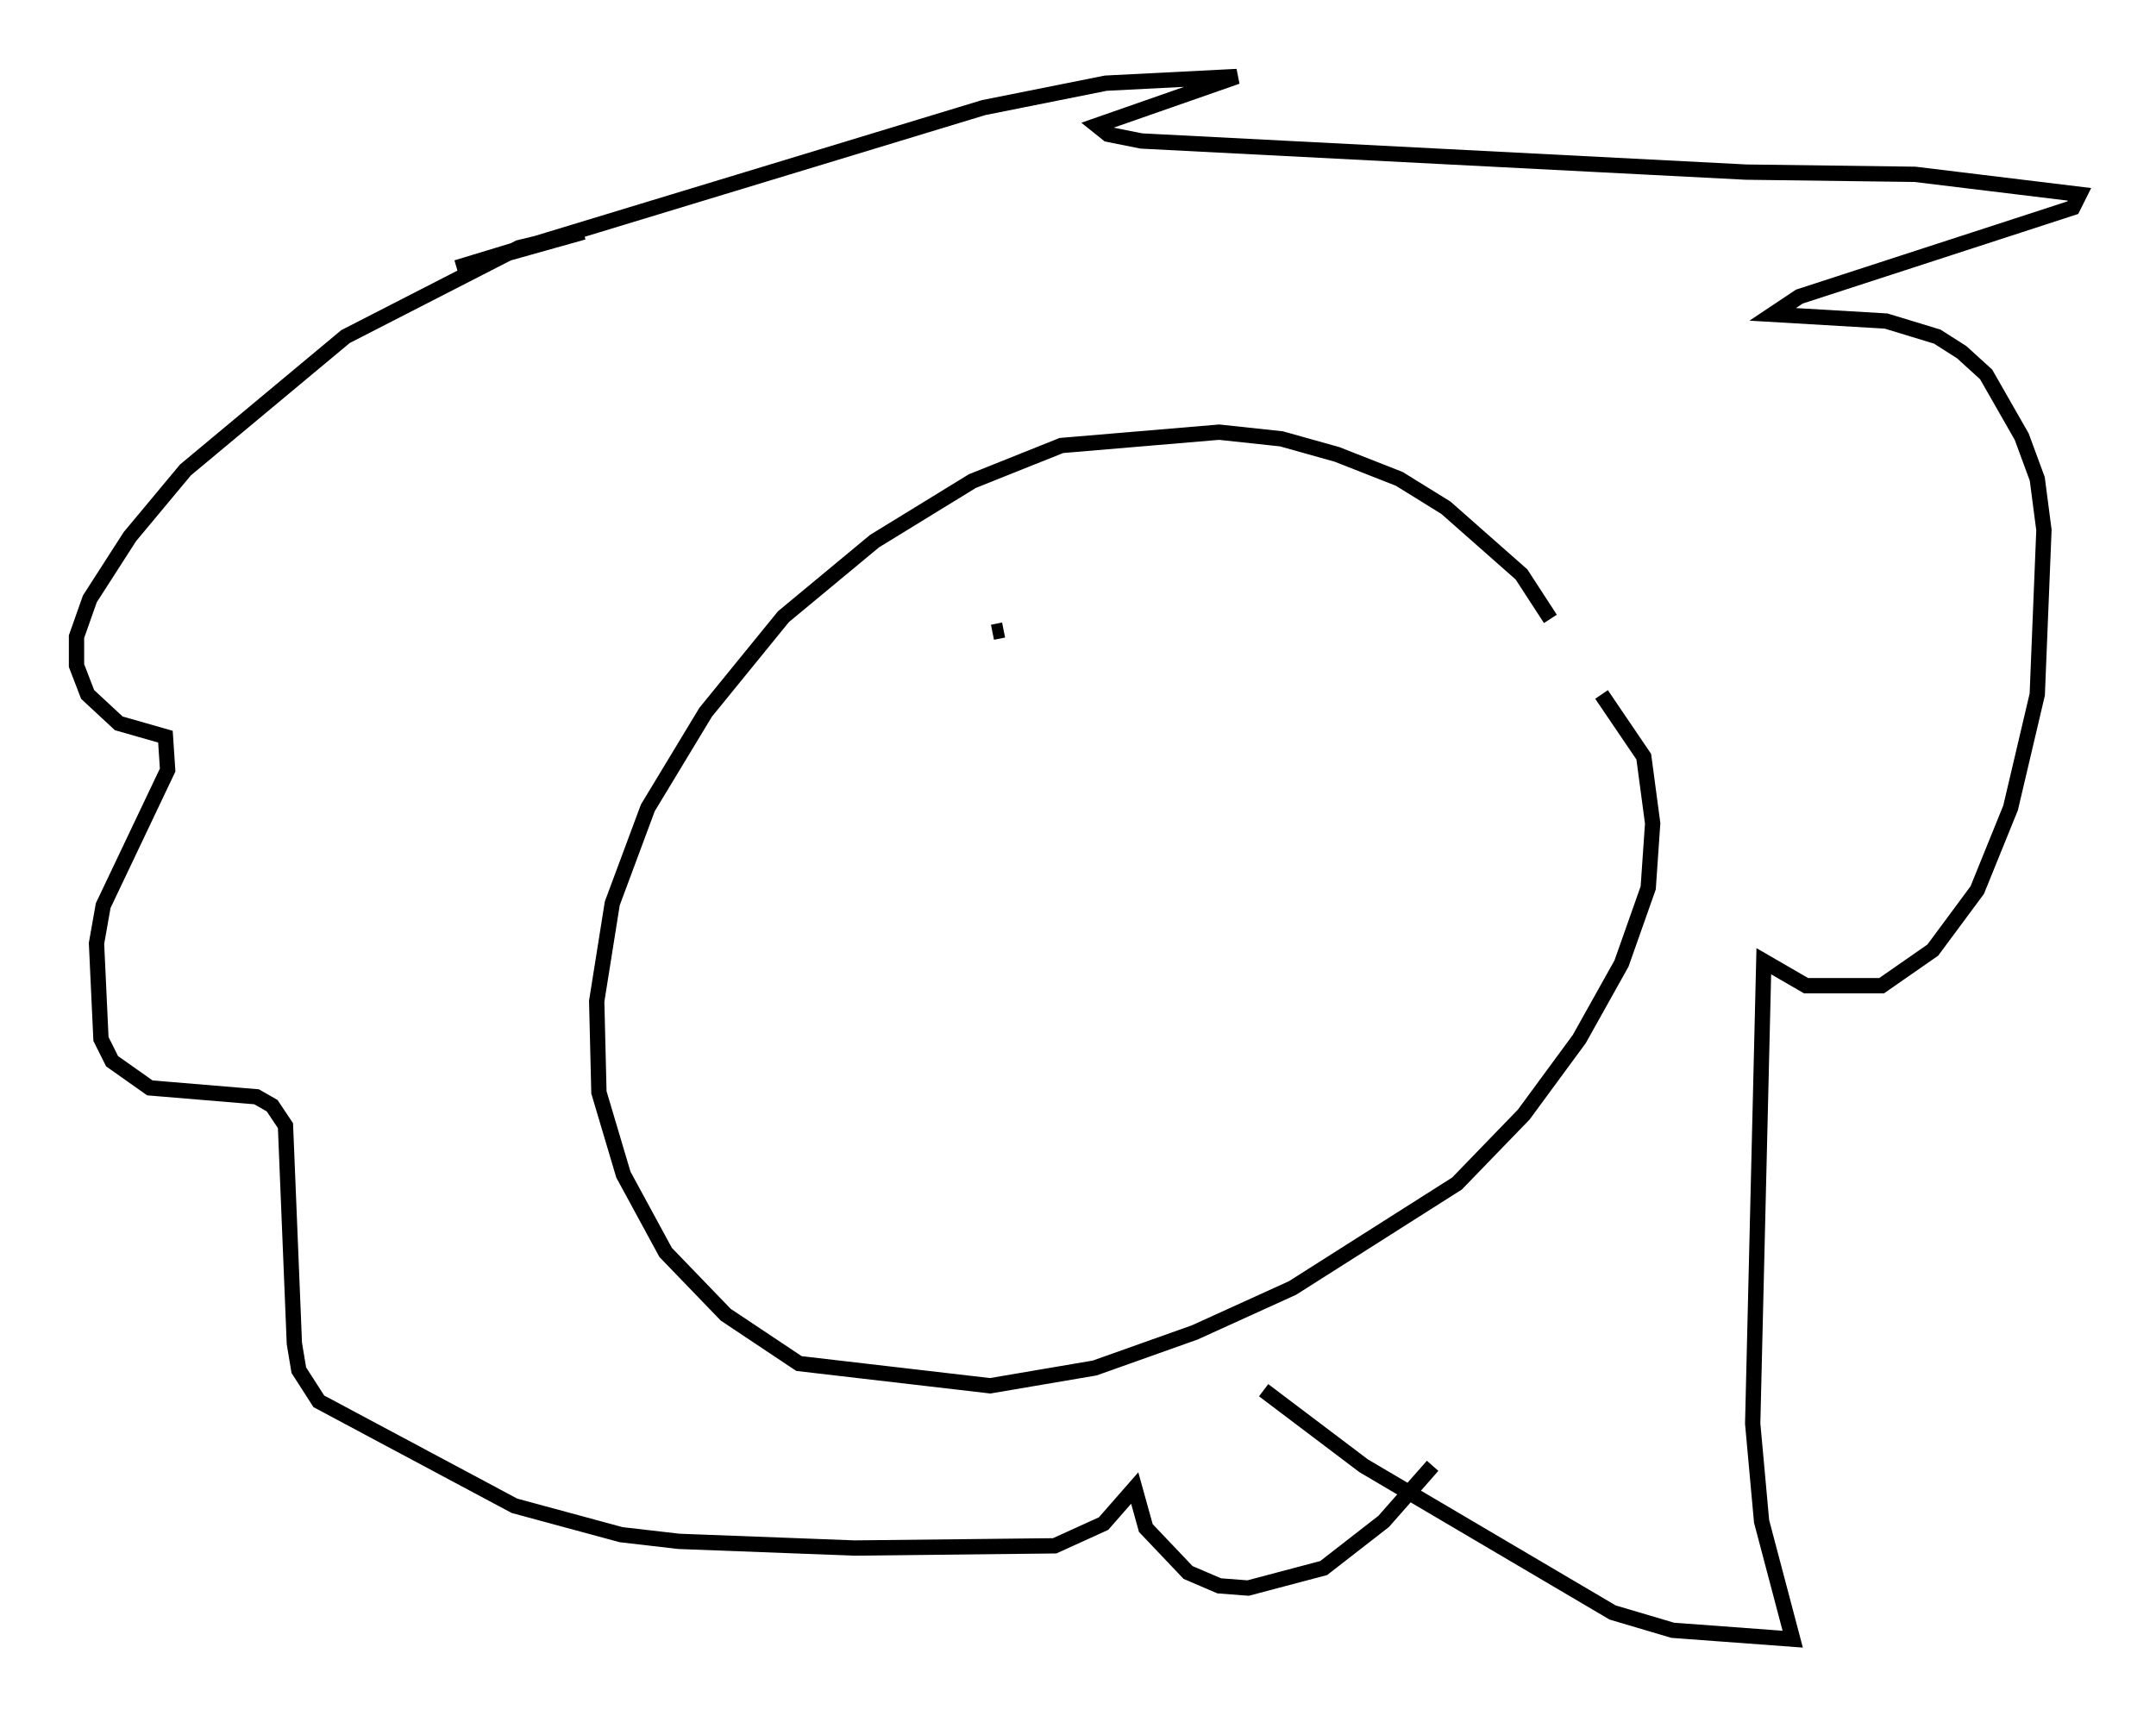 <?xml version="1.0" encoding="utf-8" ?>
<svg baseProfile="full" height="112.112" version="1.1" width="140.871" xmlns="http://www.w3.org/2000/svg" xmlns:ev="http://www.w3.org/2001/xml-events" xmlns:xlink="http://www.w3.org/1999/xlink"><defs /><rect fill="white" height="112.112" width="140.871" x="0" y="0" /><path d="M102.318, 44.654 m-1.017, -4.212 l-1.888, -2.905 -4.939, -4.358 l-3.05, -1.888 -4.067, -1.598 l-3.631, -1.017 -4.067, -0.436 l-10.313, 0.872 -5.81, 2.324 l-6.391, 3.922 -5.955, 4.939 l-5.084, 6.246 -3.777, 6.246 l-2.324, 6.246 -1.017, 6.391 l0.145, 5.955 1.598, 5.374 l2.76, 5.084 3.922, 4.067 l4.793, 3.196 12.492, 1.453 l6.827, -1.162 6.536, -2.324 l6.391, -2.905 10.749, -6.827 l4.358, -4.503 3.631, -4.939 l2.76, -4.939 1.743, -4.939 l0.291, -4.212 -0.581, -4.358 l-2.76, -4.067 m-22.078, 45.464 l6.536, 4.939 16.268, 9.587 l3.922, 1.162 7.844, 0.581 l-2.034, -7.698 -0.581, -6.391 l0.726, -30.212 2.76, 1.598 l4.939, 0.0 3.341, -2.324 l2.905, -3.922 2.179, -5.374 l1.743, -7.408 0.436, -10.749 l-0.436, -3.341 -1.017, -2.76 l-2.324, -4.067 -1.598, -1.453 l-1.598, -1.017 -3.341, -1.017 l-7.408, -0.436 1.743, -1.162 l17.866, -5.81 0.436, -0.872 l-10.749, -1.307 -11.039, -0.145 l-39.508, -2.034 -2.179, -0.436 l-0.726, -0.581 9.151, -3.196 l-8.57, 0.436 -7.989, 1.598 l-34.425, 10.458 8.279, -2.324 l-4.212, 1.017 -11.33, 5.81 l-10.458, 8.715 -3.631, 4.358 l-2.615, 4.067 -0.872, 2.469 l0.0, 1.888 0.726, 1.888 l2.034, 1.888 3.05, 0.872 l0.145, 2.179 -4.212, 8.86 l-0.436, 2.469 0.291, 6.246 l0.726, 1.453 2.469, 1.743 l6.972, 0.581 1.017, 0.581 l0.872, 1.307 0.581, 14.235 l0.291, 1.743 1.307, 2.034 l12.782, 6.827 6.972, 1.888 l3.777, 0.436 11.475, 0.436 l13.073, -0.145 3.196, -1.453 l2.034, -2.324 0.726, 2.615 l2.76, 2.905 2.034, 0.872 l1.888, 0.145 4.939, -1.307 l3.922, -3.05 3.196, -3.631 m-28.033, -54.614 l-0.726, 0.145 " fill="none" stroke="black" stroke-width="1" /></svg>